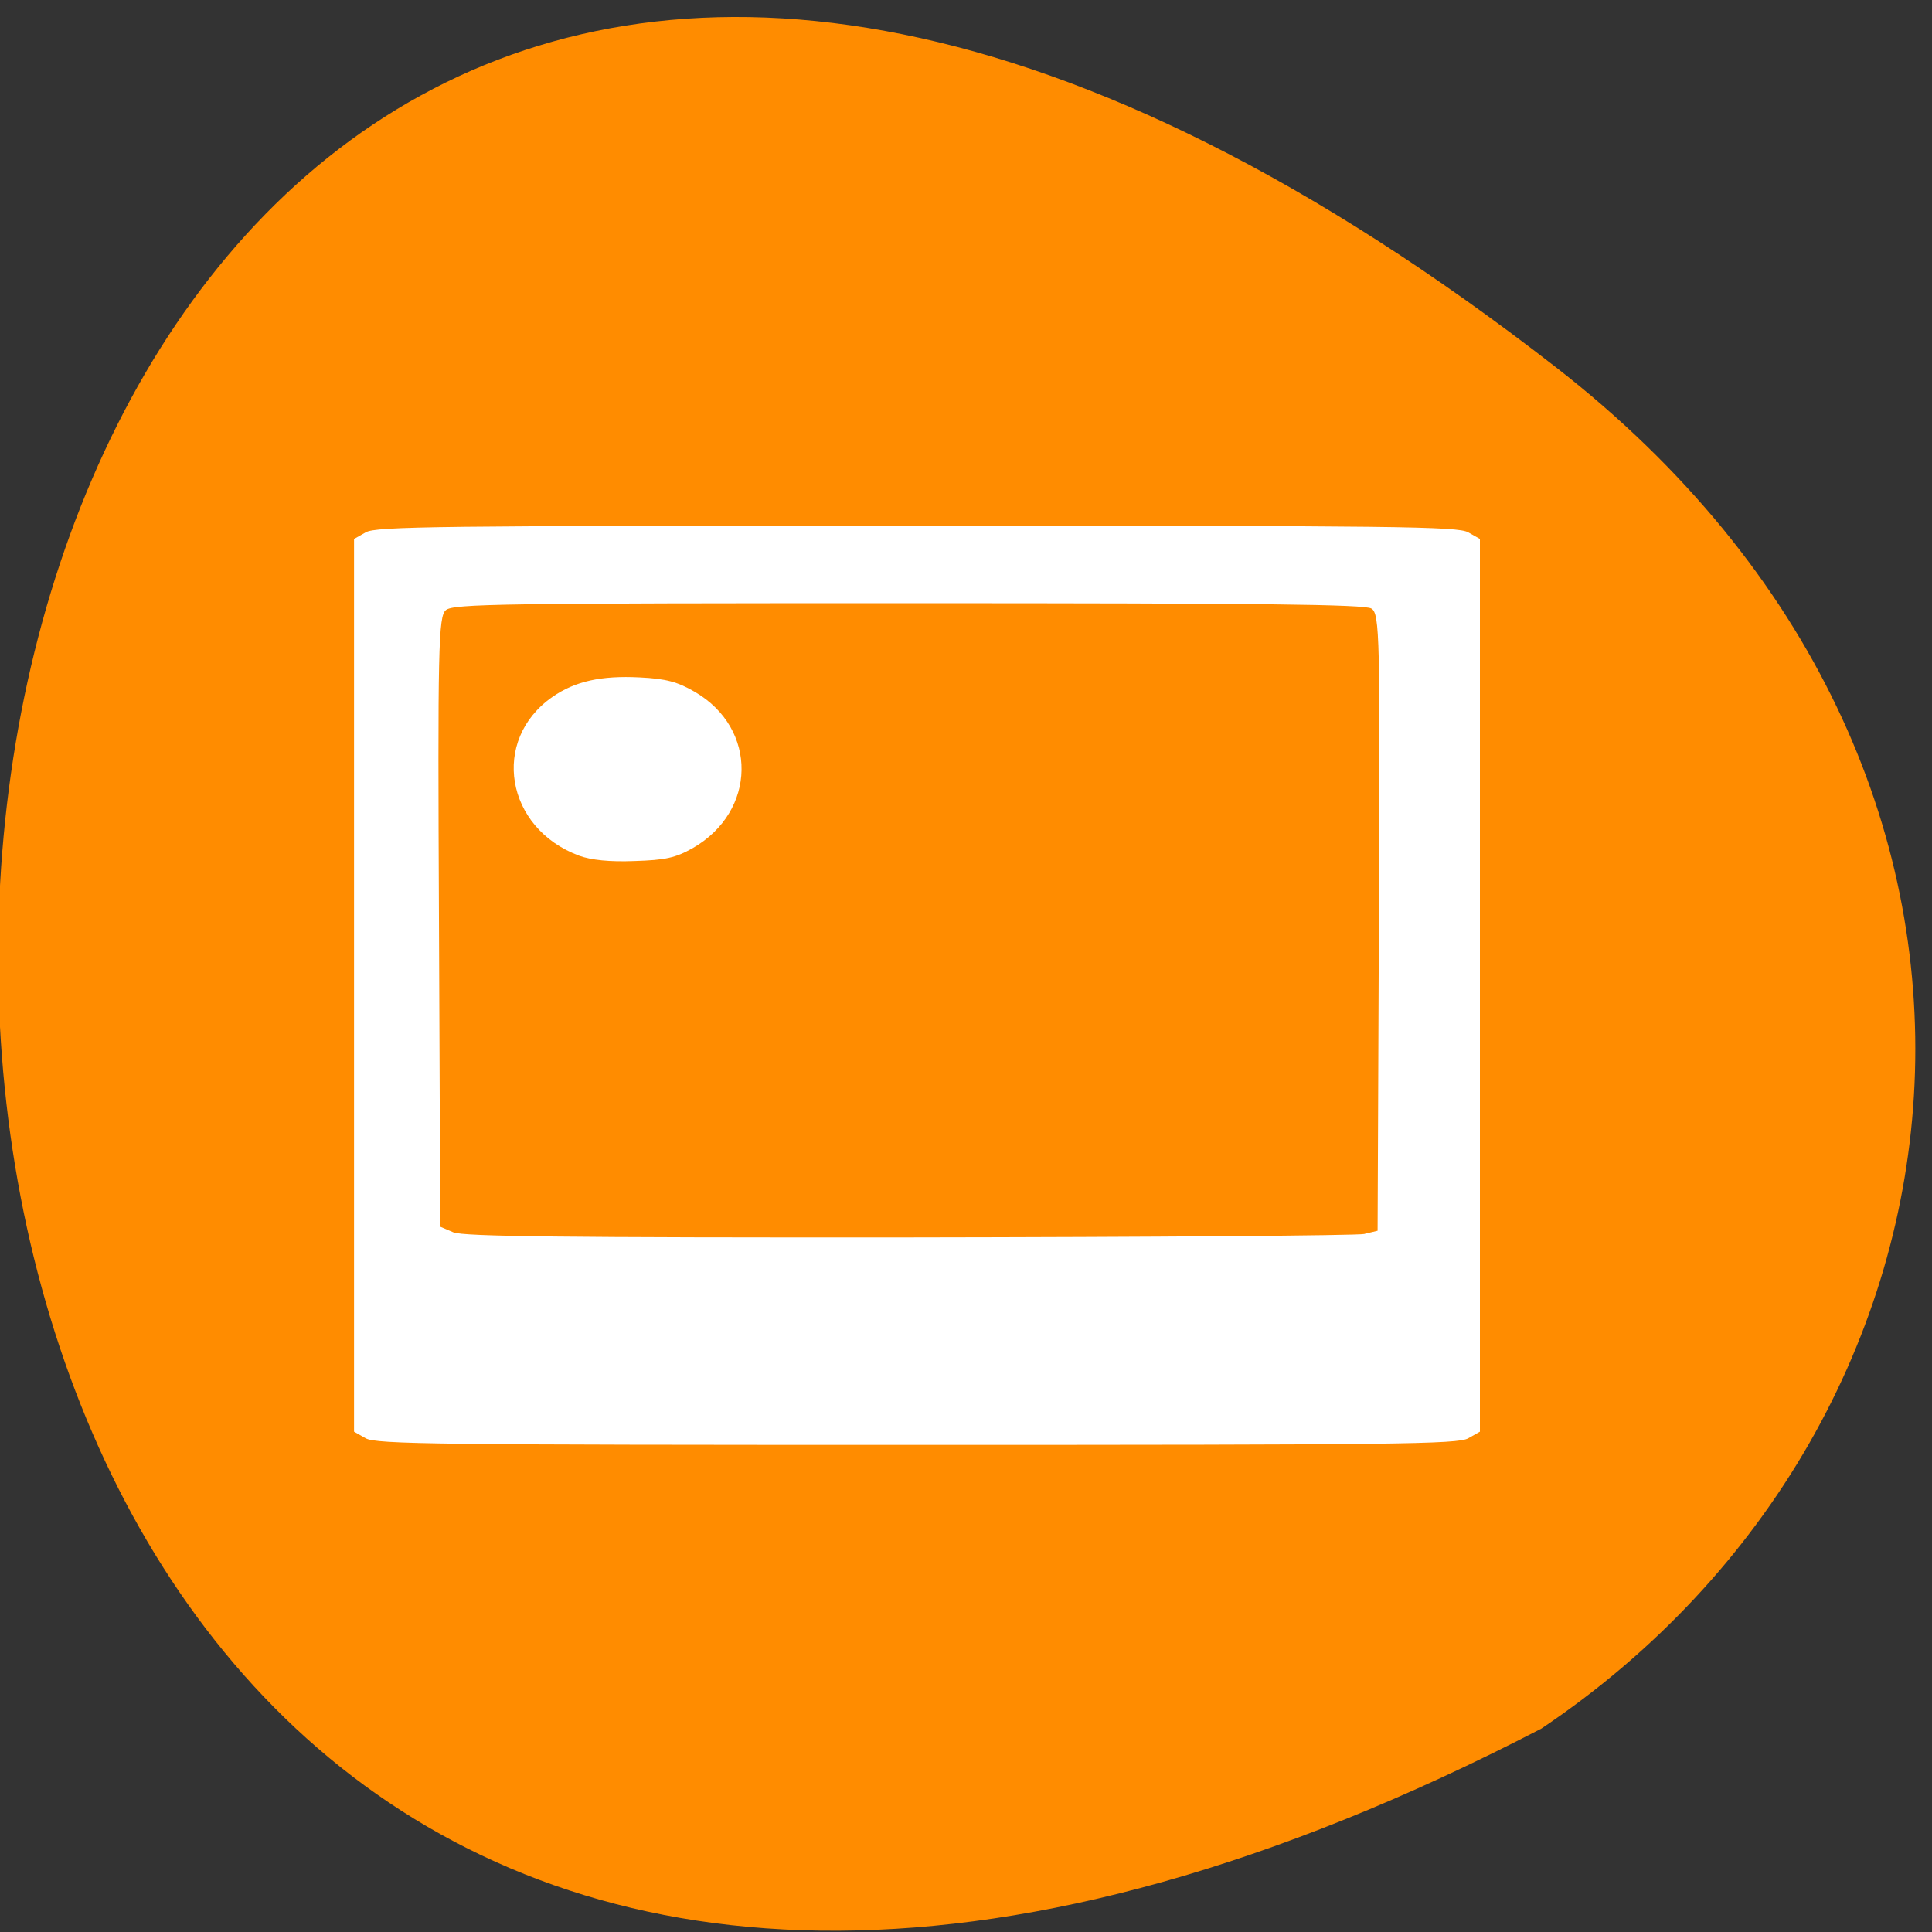 <svg xmlns="http://www.w3.org/2000/svg" viewBox="0 0 24 24"><rect x="0" y="0" width="24" height="24" fill="#333333" stroke="none"/><path d="m 19.324 4.559 c -24.363 -18.922 -27.13 30.895 -0.176 16.914 c 5.672 -3.809 6.629 -11.902 0.176 -16.914" fill="#ff8c00"/><path d="m 4.543 17.867 l -0.145 -0.082 v -11.09 l 0.145 -0.082 c 0.125 -0.074 0.883 -0.082 6.848 -0.082 c 5.961 0 6.719 0.008 6.848 0.082 l 0.145 0.082 v 11.09 l -0.145 0.082 c -0.129 0.074 -0.887 0.082 -6.848 0.082 c -5.965 0 -6.719 -0.008 -6.848 -0.082 m 12.406 -2.539 l 0.164 -0.039 l 0.016 -3.832 c 0.016 -3.555 0.012 -3.836 -0.094 -3.898 c -0.086 -0.051 -1.34 -0.066 -5.75 -0.066 c -5.05 0 -5.656 0.008 -5.746 0.086 c -0.094 0.074 -0.102 0.48 -0.086 3.871 l 0.016 3.789 l 0.164 0.07 c 0.129 0.051 1.348 0.066 5.66 0.063 c 3.02 -0.004 5.566 -0.023 5.656 -0.043 m -9.754 -4.699 c -0.918 -0.34 -1.102 -1.438 -0.332 -1.973 c 0.281 -0.195 0.605 -0.266 1.082 -0.242 c 0.328 0.016 0.473 0.055 0.687 0.18 c 0.785 0.457 0.77 1.484 -0.027 1.941 c -0.215 0.121 -0.34 0.148 -0.723 0.16 c -0.313 0.012 -0.535 -0.012 -0.688 -0.066" fill="#fff"/></svg>